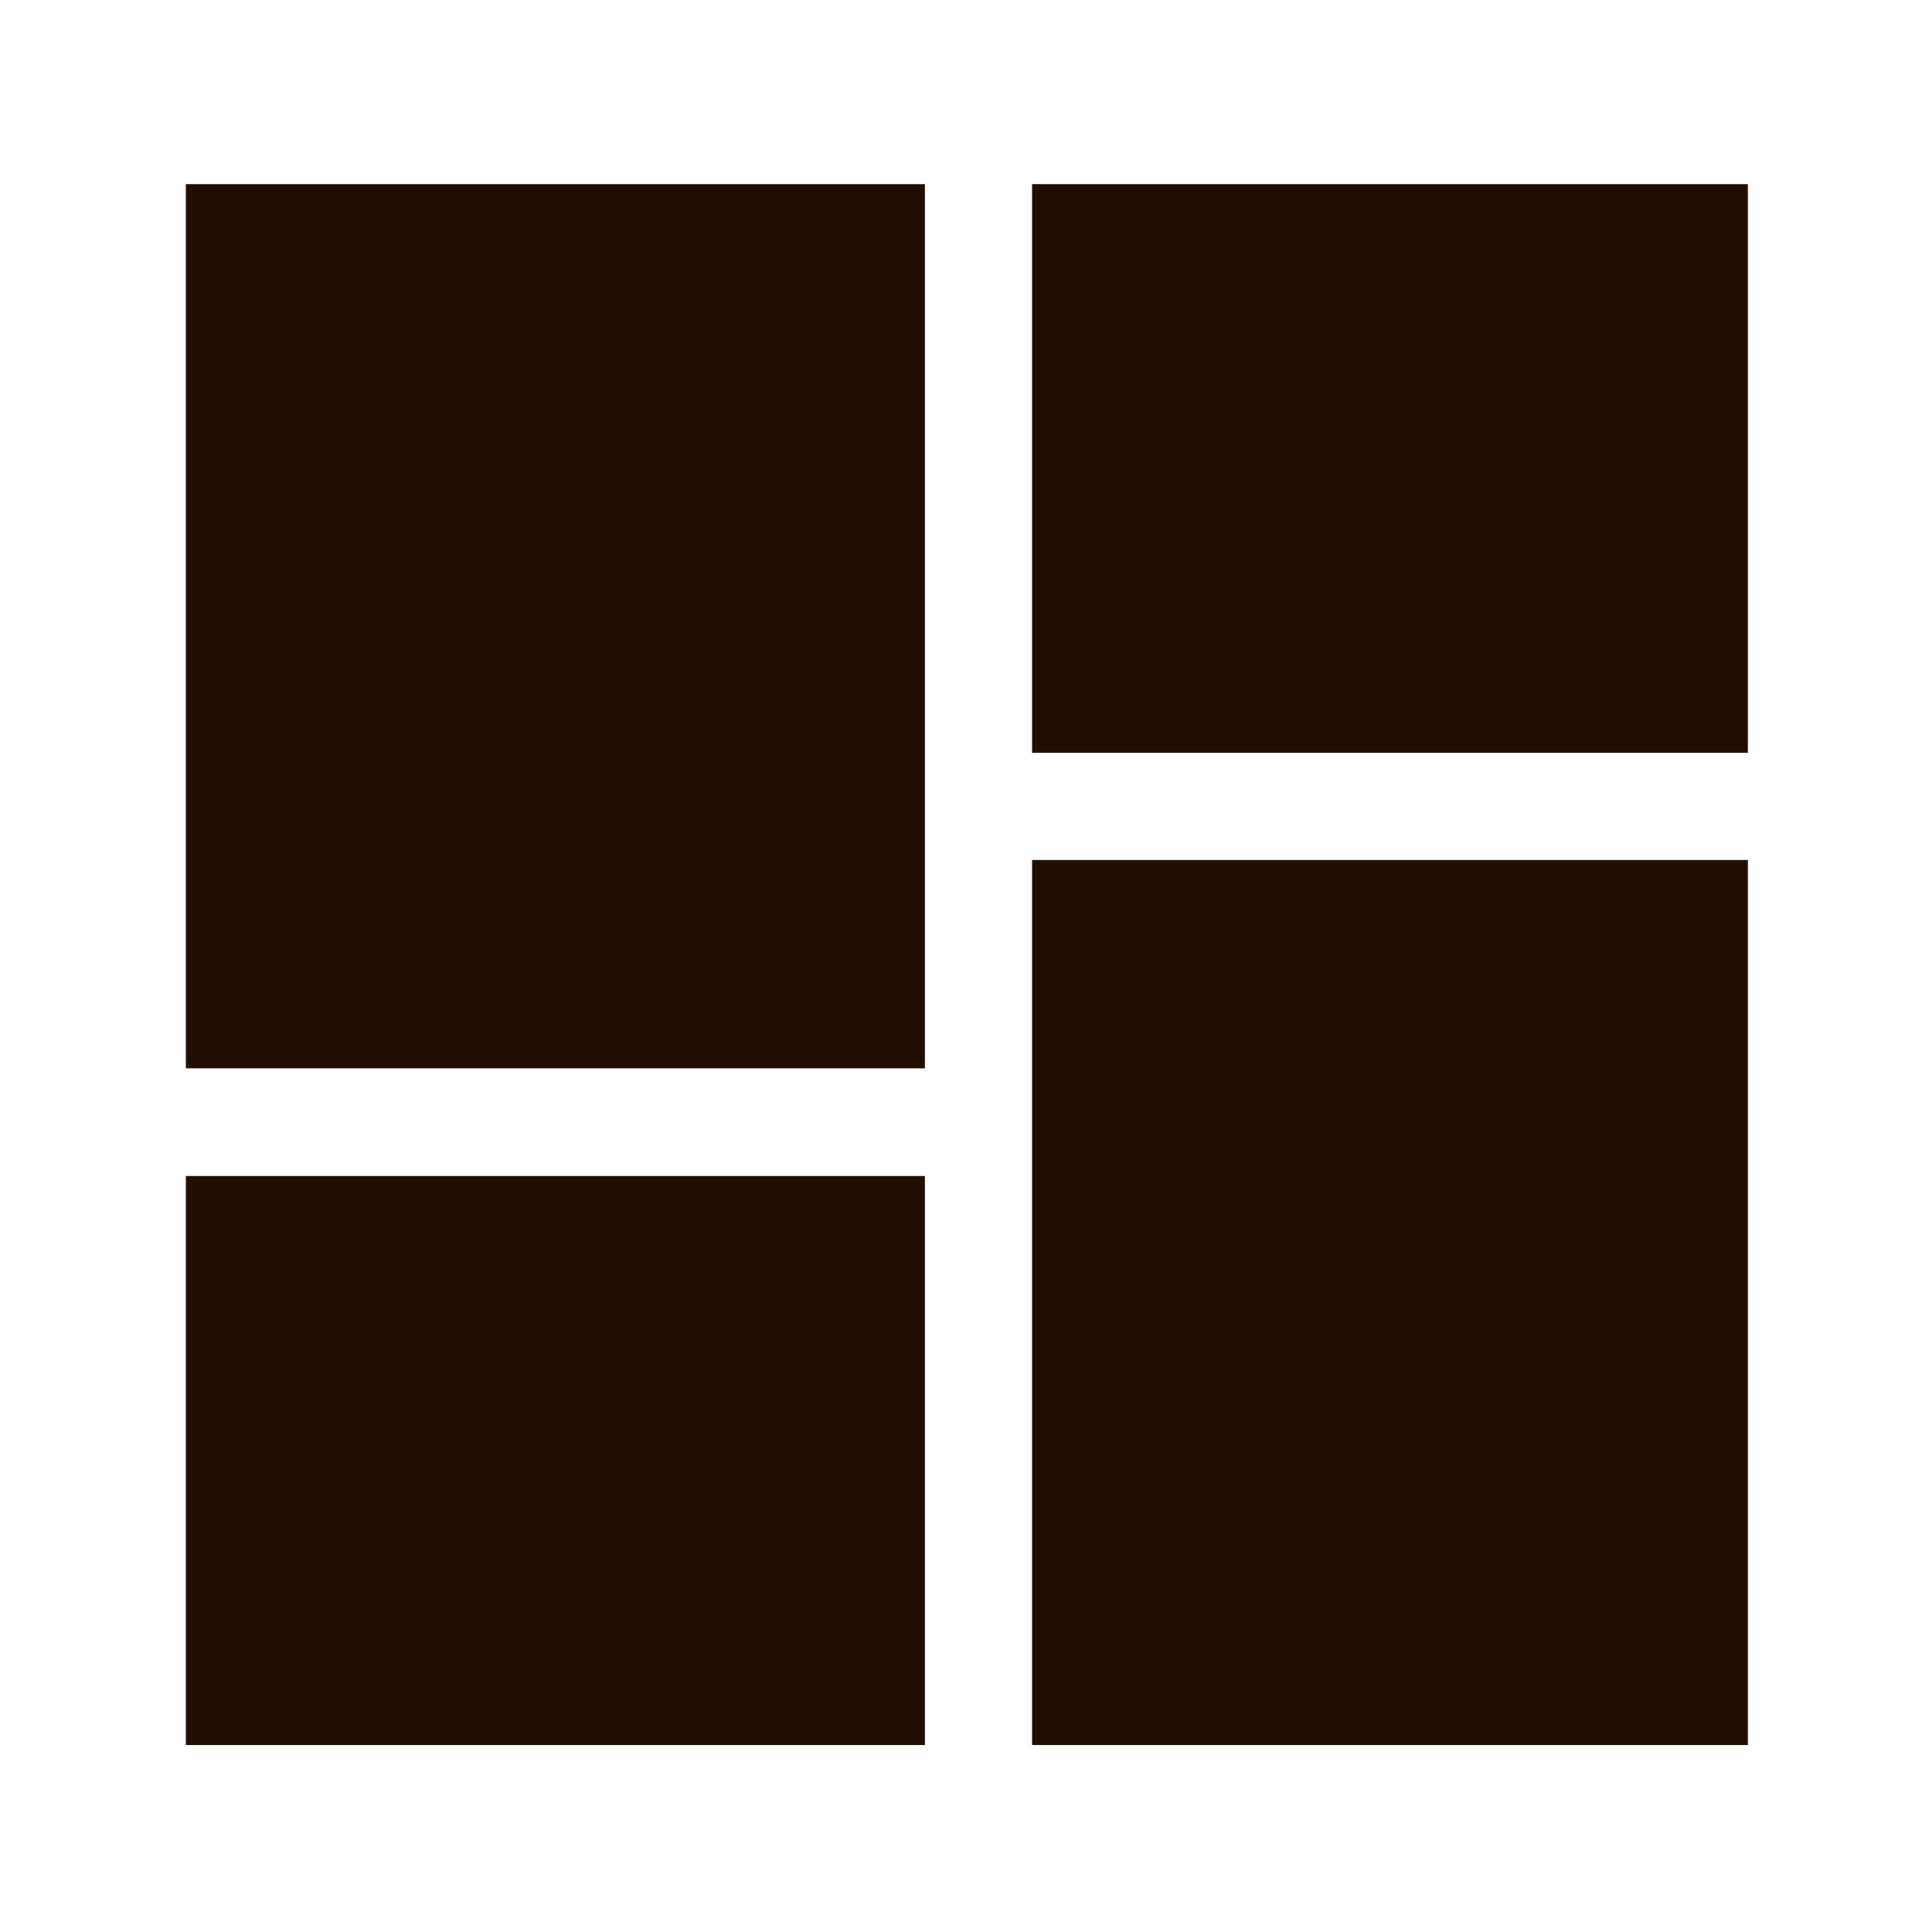 <svg width="30" height="30" viewBox="0 0 30 30" fill="none" xmlns="http://www.w3.org/2000/svg">
<mask id="mask0_58_2" style="mask-type:alpha" maskUnits="userSpaceOnUse" x="0" y="0" width="30" height="30">
<rect width="30" height="30" fill="#D9D9D9"/>
</mask>
<g mask="url(#mask0_58_2)">
<path d="M16.026 11.69V2.859H27.141V11.69H16.026ZM2.886 16.589V2.859H14.362V16.589H2.886ZM16.026 27.097V13.354H27.141V27.097H16.026ZM2.886 27.097V18.261H14.362V27.097H2.886Z" fill="#200F00"/>
</g>
</svg>
